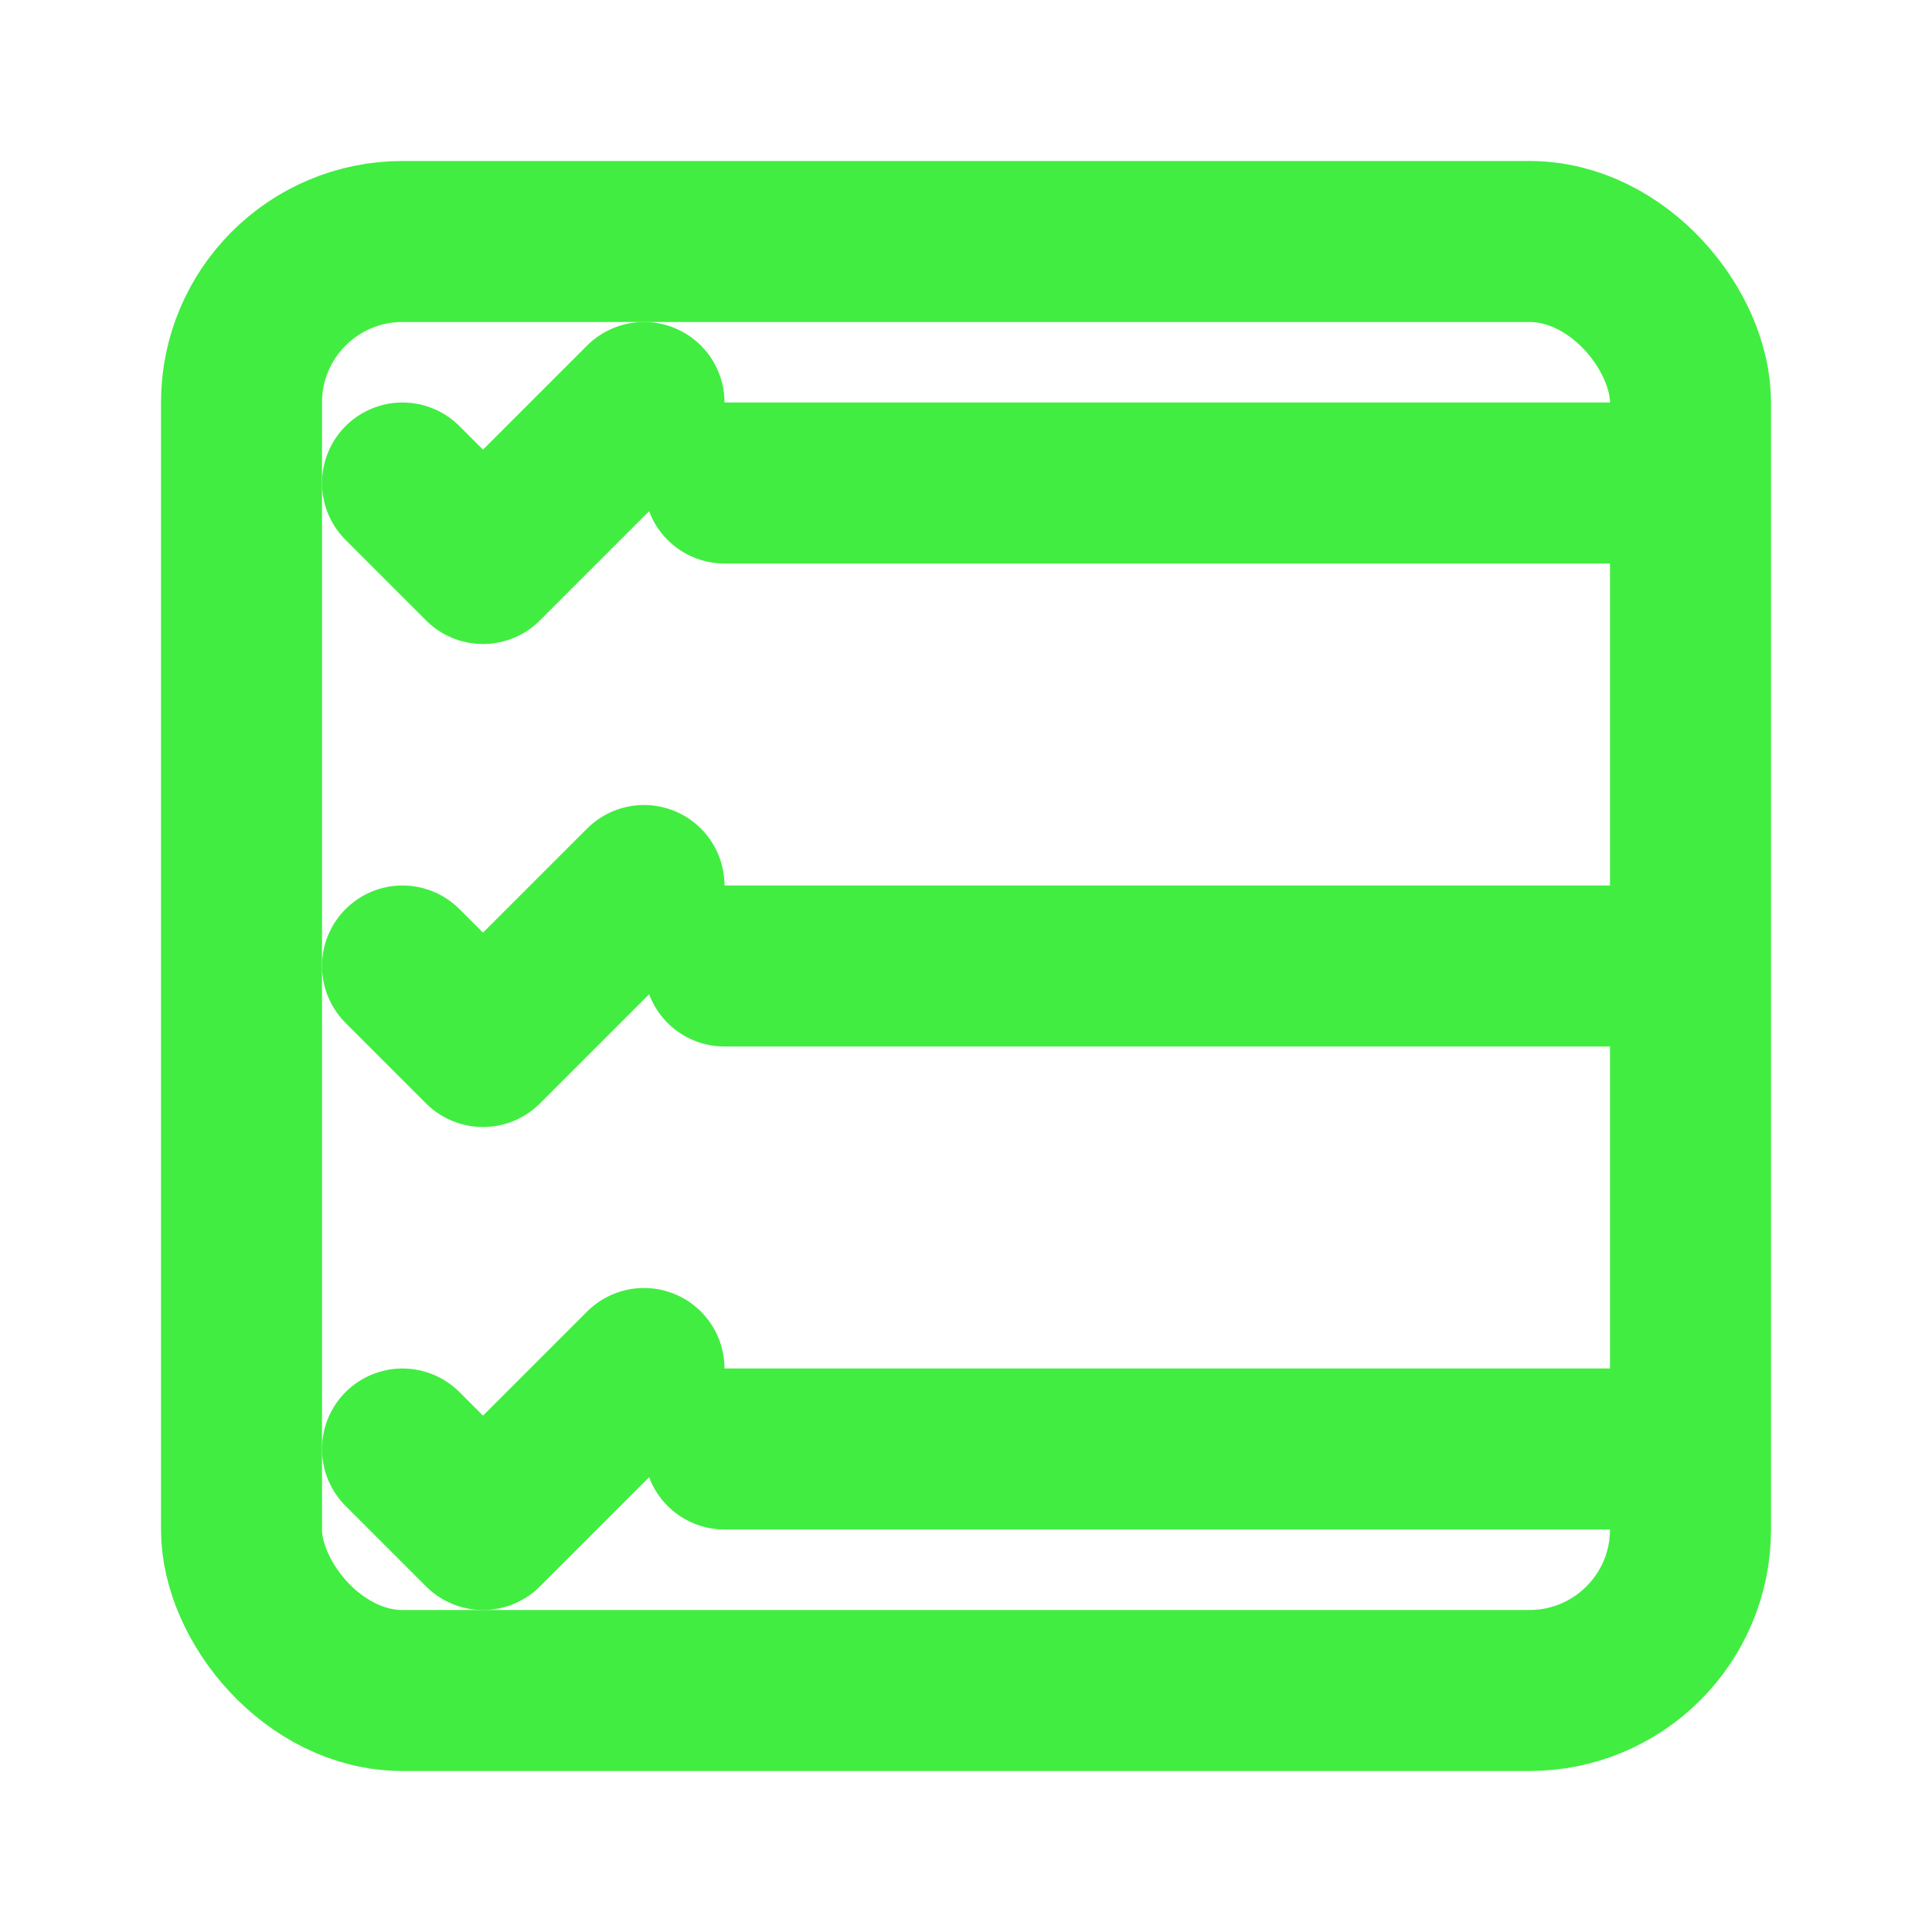 <svg xmlns="http://www.w3.org/2000/svg" width="64" height="64" viewBox="0 0 24 24" fill="none" stroke=" rgb(65, 237, 65)" stroke-width="2" stroke-linecap="round" stroke-linejoin="round">
  <rect x="3" y="3" width="18" height="18" rx="2" ry="2"></rect>
  <path d="M9 6h11"></path>
  <path d="M9 12h11"></path>
  <path d="M9 18h11"></path>
  <path d="M5 6l1 1 2-2"></path>
  <path d="M5 12l1 1 2-2"></path>
  <path d="M5 18l1 1 2-2"></path>
</svg>
